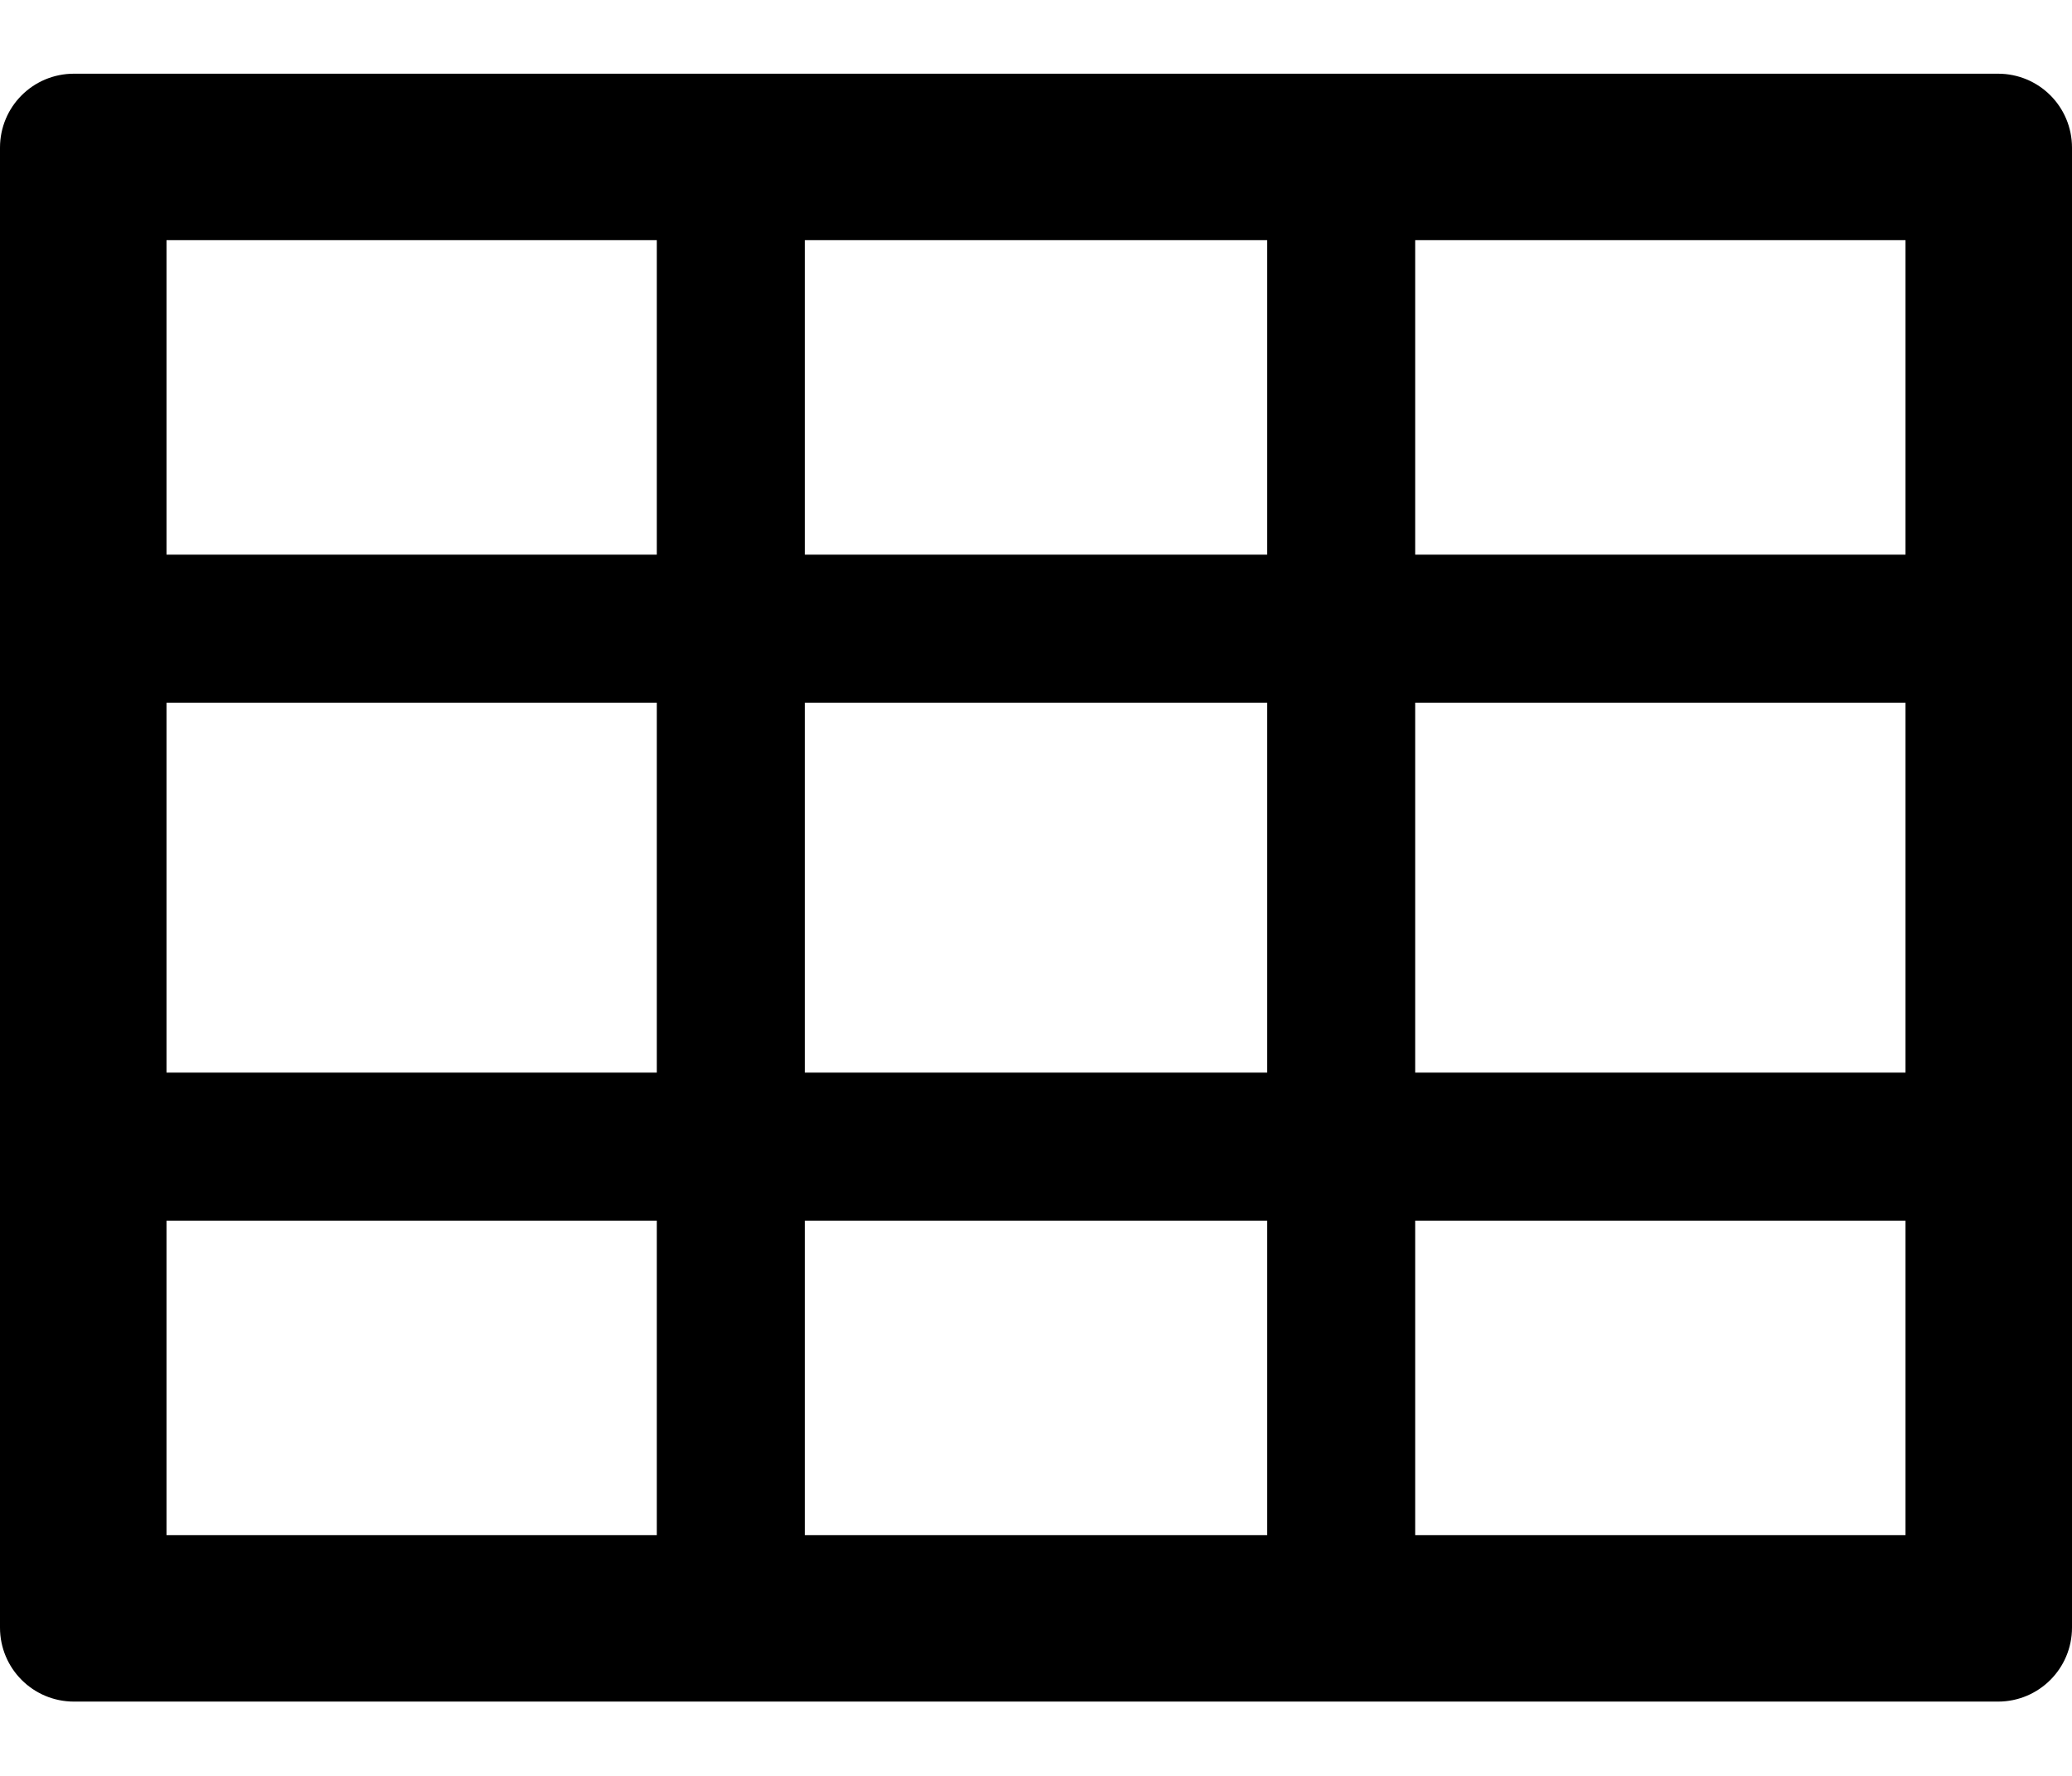 <svg width="14" height="12" viewBox="0 0 14 12" fill="none" xmlns="http://www.w3.org/2000/svg">
<path d="M13.5 0.498H0.5C0.223 0.498 0 0.721 0 0.998V10.998C0 11.274 0.223 11.498 0.5 11.498H13.5C13.777 11.498 14 11.274 14 10.998V0.998C14 0.721 13.777 0.498 13.5 0.498ZM12.875 3.748H9.562V1.623H12.875V3.748ZM12.875 7.248H9.562V4.748H12.875V7.248ZM5.438 4.748H8.562V7.248H5.438V4.748ZM8.562 3.748H5.438V1.623H8.562V3.748ZM1.125 4.748H4.438V7.248H1.125V4.748ZM1.125 1.623H4.438V3.748H1.125V1.623ZM1.125 8.248H4.438V10.373H1.125V8.248ZM5.438 8.248H8.562V10.373H5.438V8.248ZM12.875 10.373H9.562V8.248H12.875V10.373Z" fill="black"/>
</svg>
